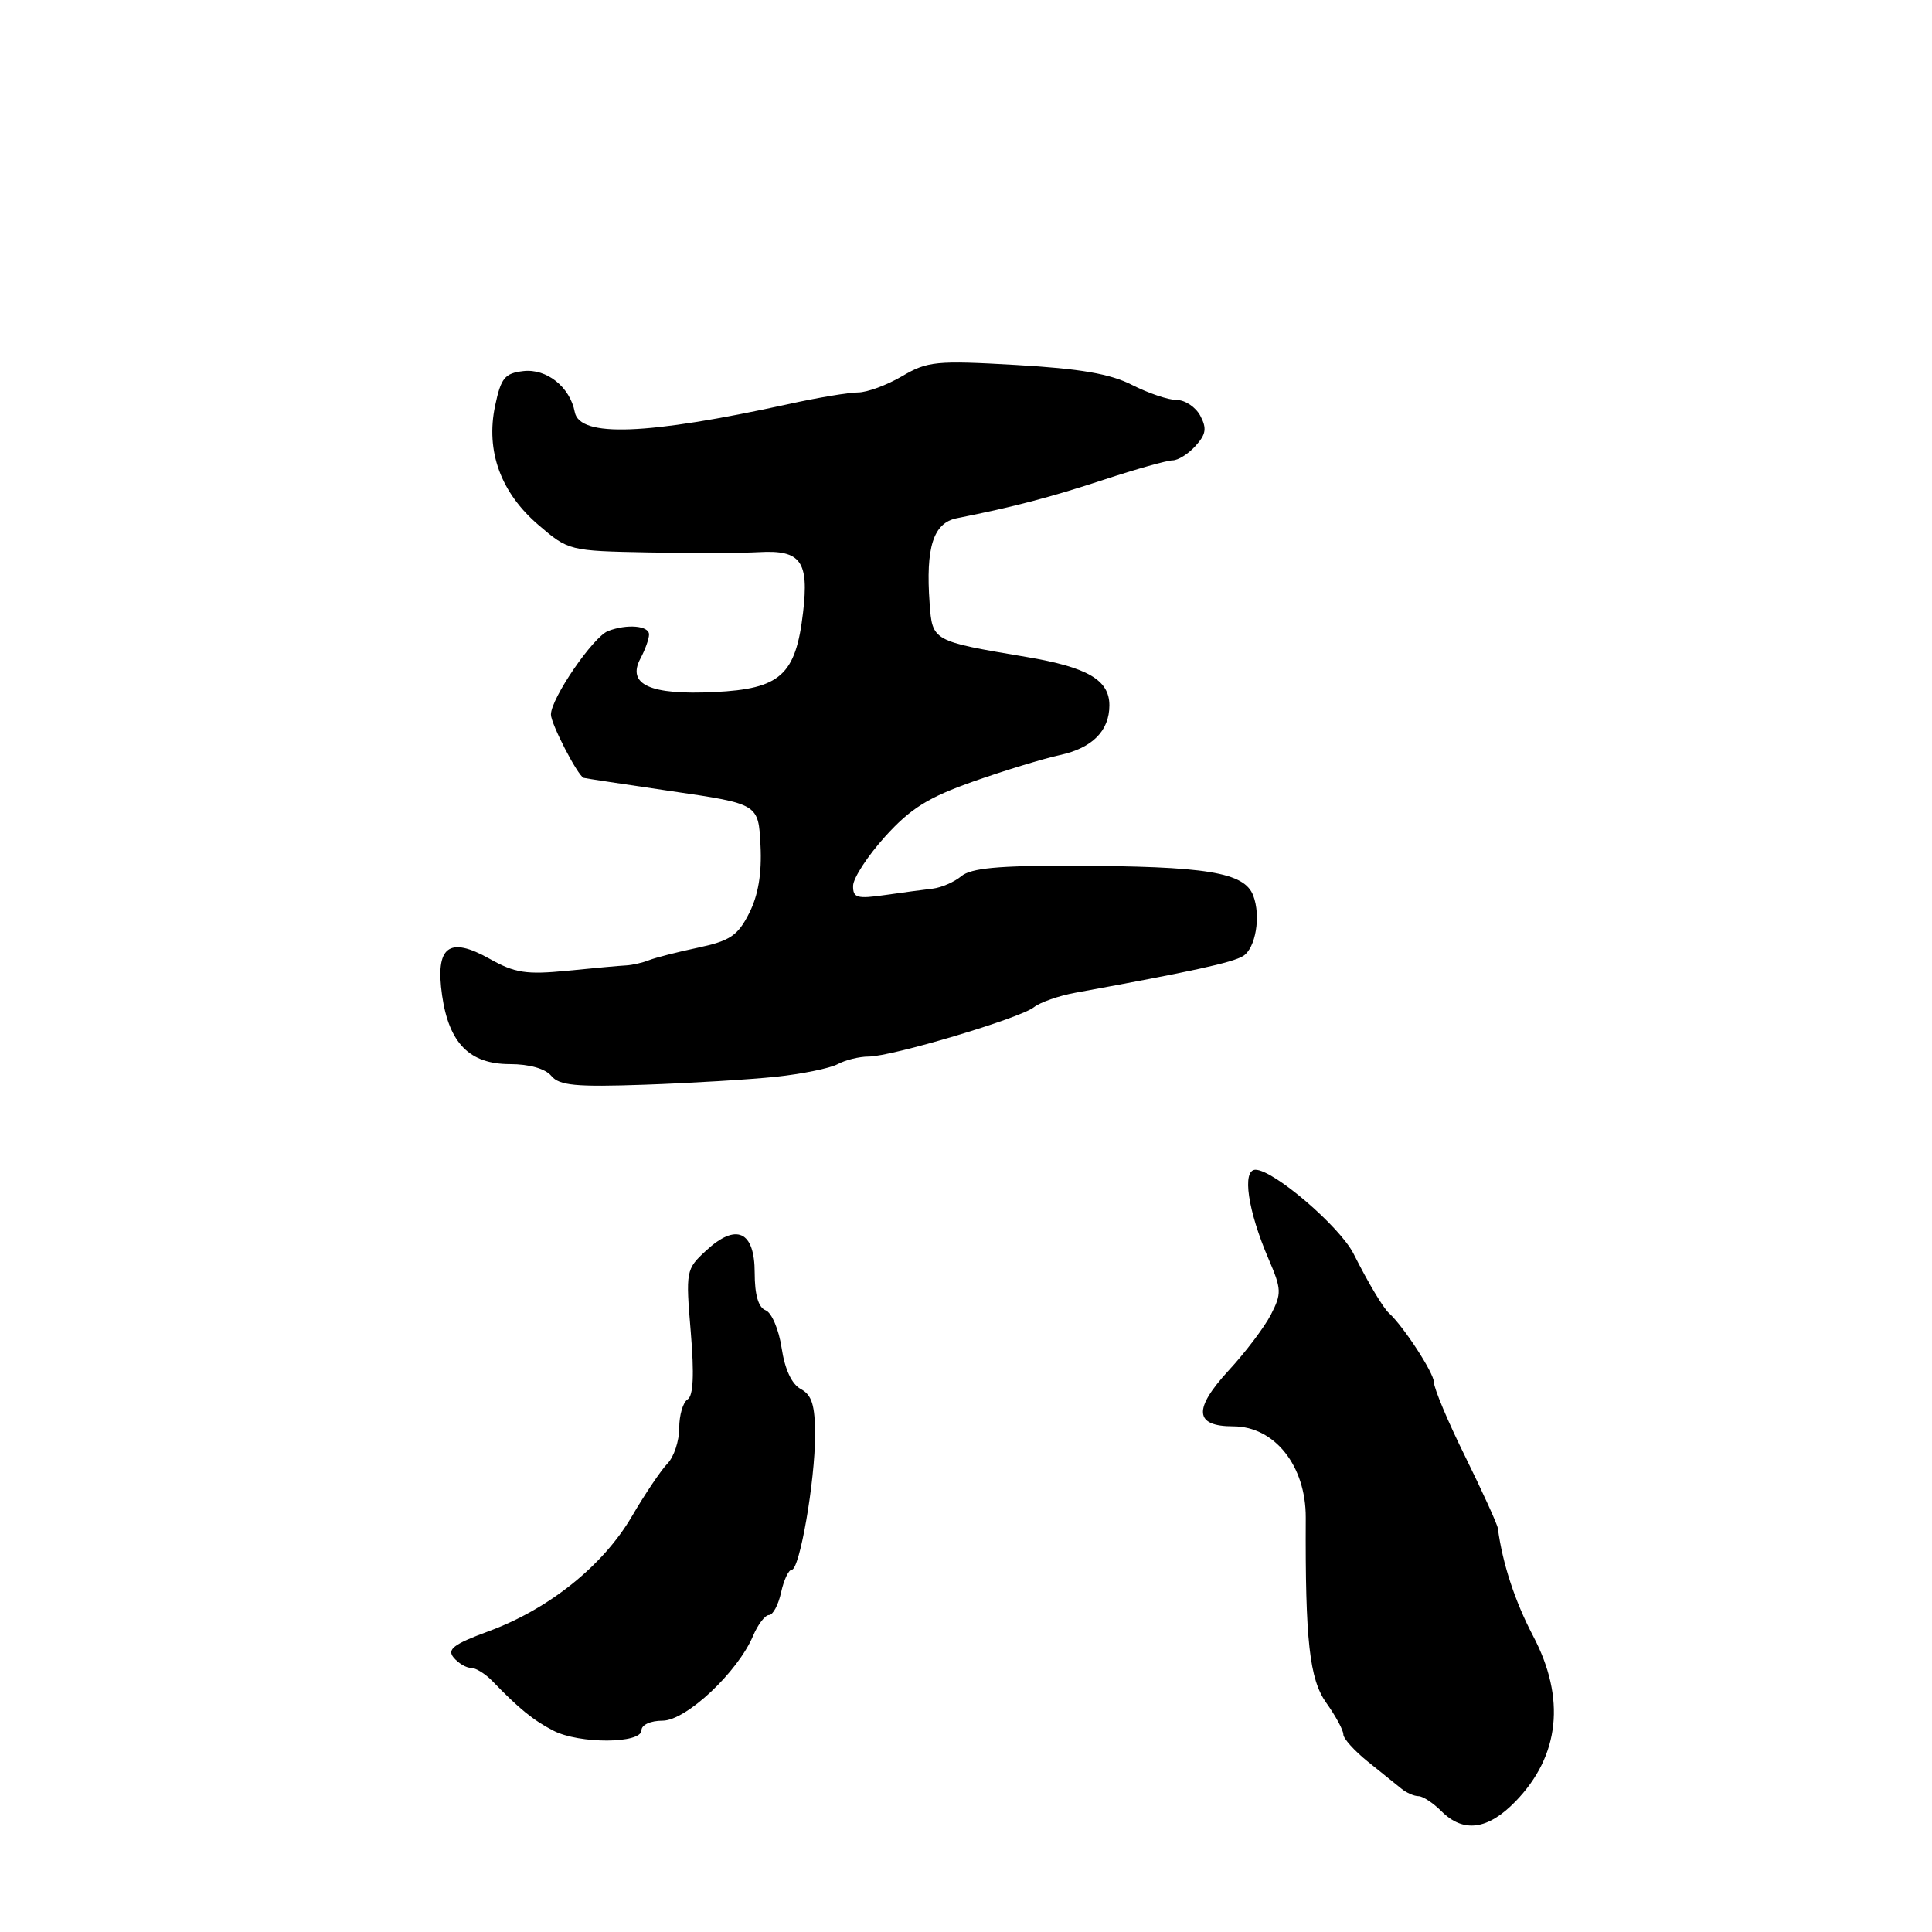 <?xml version="1.0" encoding="UTF-8" standalone="no"?>
<!DOCTYPE svg PUBLIC "-//W3C//DTD SVG 1.1//EN" "http://www.w3.org/Graphics/SVG/1.1/DTD/svg11.dtd" >
<svg xmlns="http://www.w3.org/2000/svg" xmlns:xlink="http://www.w3.org/1999/xlink" version="1.1" viewBox="0 0 256 256">
 <g >
 <path fill="currentColor"
d=" M 200.82 238.69 C 206.68 232.64 207.49 225.03 203.14 216.77 C 200.74 212.20 199.09 207.19 198.47 202.50 C 198.39 201.95 196.46 197.70 194.17 193.05 C 191.87 188.41 190.00 183.95 190.00 183.15 C 190.00 181.93 185.97 175.74 184.05 174.00 C 183.27 173.29 181.33 170.05 179.36 166.14 C 177.54 162.53 168.76 155.00 166.36 155.00 C 164.54 155.00 165.34 160.43 168.10 166.84 C 169.82 170.84 169.84 171.40 168.40 174.20 C 167.54 175.87 165.02 179.20 162.80 181.60 C 158.08 186.73 158.26 189.00 163.40 189.00 C 168.89 189.00 173.05 194.23 173.02 201.11 C 172.94 217.40 173.51 222.52 175.75 225.65 C 176.99 227.39 178.00 229.26 178.00 229.82 C 178.00 230.37 179.46 231.99 181.25 233.43 C 183.04 234.86 185.04 236.47 185.71 237.02 C 186.37 237.56 187.38 238.00 187.96 238.00 C 188.53 238.00 189.90 238.90 191.00 240.00 C 193.91 242.91 197.15 242.47 200.82 238.69 Z  M 85.00 229.27 C 85.00 228.55 86.20 228.00 87.79 228.00 C 90.90 228.00 97.75 221.58 99.79 216.75 C 100.43 215.24 101.38 214.00 101.90 214.00 C 102.42 214.00 103.14 212.65 103.50 211.00 C 103.86 209.35 104.50 208.00 104.91 208.00 C 105.96 208.00 108.00 196.26 108.00 190.17 C 108.00 186.20 107.58 184.85 106.12 184.06 C 104.91 183.42 104.00 181.46 103.57 178.62 C 103.20 176.16 102.25 173.93 101.45 173.62 C 100.49 173.25 100.00 171.58 100.00 168.65 C 100.00 163.10 97.55 162.00 93.53 165.74 C 90.90 168.17 90.85 168.41 91.53 176.49 C 92.00 182.14 91.87 184.96 91.11 185.43 C 90.50 185.81 90.00 187.52 90.00 189.23 C 90.00 190.93 89.30 193.04 88.45 193.92 C 87.60 194.79 85.46 197.96 83.70 200.97 C 79.89 207.47 72.73 213.21 64.74 216.15 C 60.10 217.86 59.20 218.54 60.11 219.64 C 60.74 220.39 61.76 221.00 62.40 221.00 C 63.04 221.00 64.31 221.79 65.24 222.75 C 68.76 226.40 70.65 227.94 73.32 229.32 C 76.75 231.10 85.00 231.06 85.00 229.27 Z  M 102.80 142.68 C 106.27 142.31 109.95 141.56 110.99 141.01 C 112.02 140.45 113.87 140.00 115.09 140.00 C 118.16 140.00 135.16 134.93 137.00 133.46 C 137.82 132.81 140.30 131.94 142.50 131.54 C 157.99 128.71 163.30 127.55 164.72 126.68 C 166.38 125.65 167.10 121.39 166.06 118.67 C 164.89 115.58 159.91 114.76 141.79 114.72 C 132.30 114.69 128.66 115.04 127.39 116.09 C 126.46 116.87 124.75 117.61 123.60 117.75 C 122.44 117.88 119.59 118.27 117.25 118.60 C 113.55 119.13 113.01 118.97 113.04 117.36 C 113.07 116.33 114.98 113.40 117.29 110.84 C 120.67 107.11 122.99 105.66 129.00 103.54 C 133.12 102.09 138.27 100.52 140.44 100.05 C 144.73 99.12 147.00 96.84 147.00 93.46 C 147.00 90.10 144.12 88.42 136.00 87.05 C 123.53 84.95 123.54 84.96 123.18 79.94 C 122.64 72.51 123.67 69.30 126.77 68.67 C 134.37 67.16 139.19 65.89 146.28 63.56 C 150.56 62.15 154.65 61.00 155.38 61.00 C 156.10 61.00 157.47 60.14 158.42 59.08 C 159.81 57.55 159.93 56.75 159.04 55.08 C 158.43 53.94 157.03 53.00 155.92 53.00 C 154.82 53.00 152.16 52.10 150.01 51.01 C 147.12 49.53 143.14 48.85 134.64 48.36 C 124.04 47.75 122.89 47.87 119.53 49.85 C 117.52 51.03 114.90 52.00 113.69 52.00 C 112.49 52.00 108.35 52.69 104.50 53.54 C 85.73 57.65 76.80 57.99 76.16 54.60 C 75.53 51.28 72.44 48.82 69.35 49.17 C 66.88 49.46 66.38 50.07 65.60 53.78 C 64.34 59.79 66.35 65.29 71.37 69.58 C 75.32 72.97 75.46 73.00 85.93 73.20 C 91.74 73.31 98.34 73.29 100.60 73.16 C 106.11 72.85 107.21 74.37 106.41 81.16 C 105.44 89.46 103.41 91.28 94.67 91.70 C 86.12 92.12 83.02 90.70 84.87 87.24 C 85.49 86.08 86.00 84.65 86.00 84.07 C 86.00 82.90 83.08 82.65 80.58 83.61 C 78.60 84.37 73.00 92.55 73.00 94.68 C 73.00 95.91 76.51 102.71 77.33 103.07 C 77.42 103.12 82.67 103.91 89.00 104.84 C 100.50 106.52 100.50 106.52 100.77 112.01 C 100.96 115.74 100.47 118.63 99.27 121.00 C 97.77 123.97 96.75 124.66 92.50 125.57 C 89.75 126.15 86.83 126.90 86.00 127.23 C 85.17 127.56 83.83 127.87 83.00 127.92 C 82.17 127.96 78.64 128.28 75.15 128.63 C 69.72 129.16 68.22 128.93 64.86 127.04 C 59.47 124.01 57.65 125.42 58.58 131.90 C 59.49 138.23 62.22 141.00 67.55 141.00 C 70.14 141.00 72.25 141.60 73.05 142.56 C 74.11 143.84 76.28 144.05 85.42 143.73 C 91.51 143.52 99.34 143.04 102.80 142.68 Z "/>
</g>
</svg>